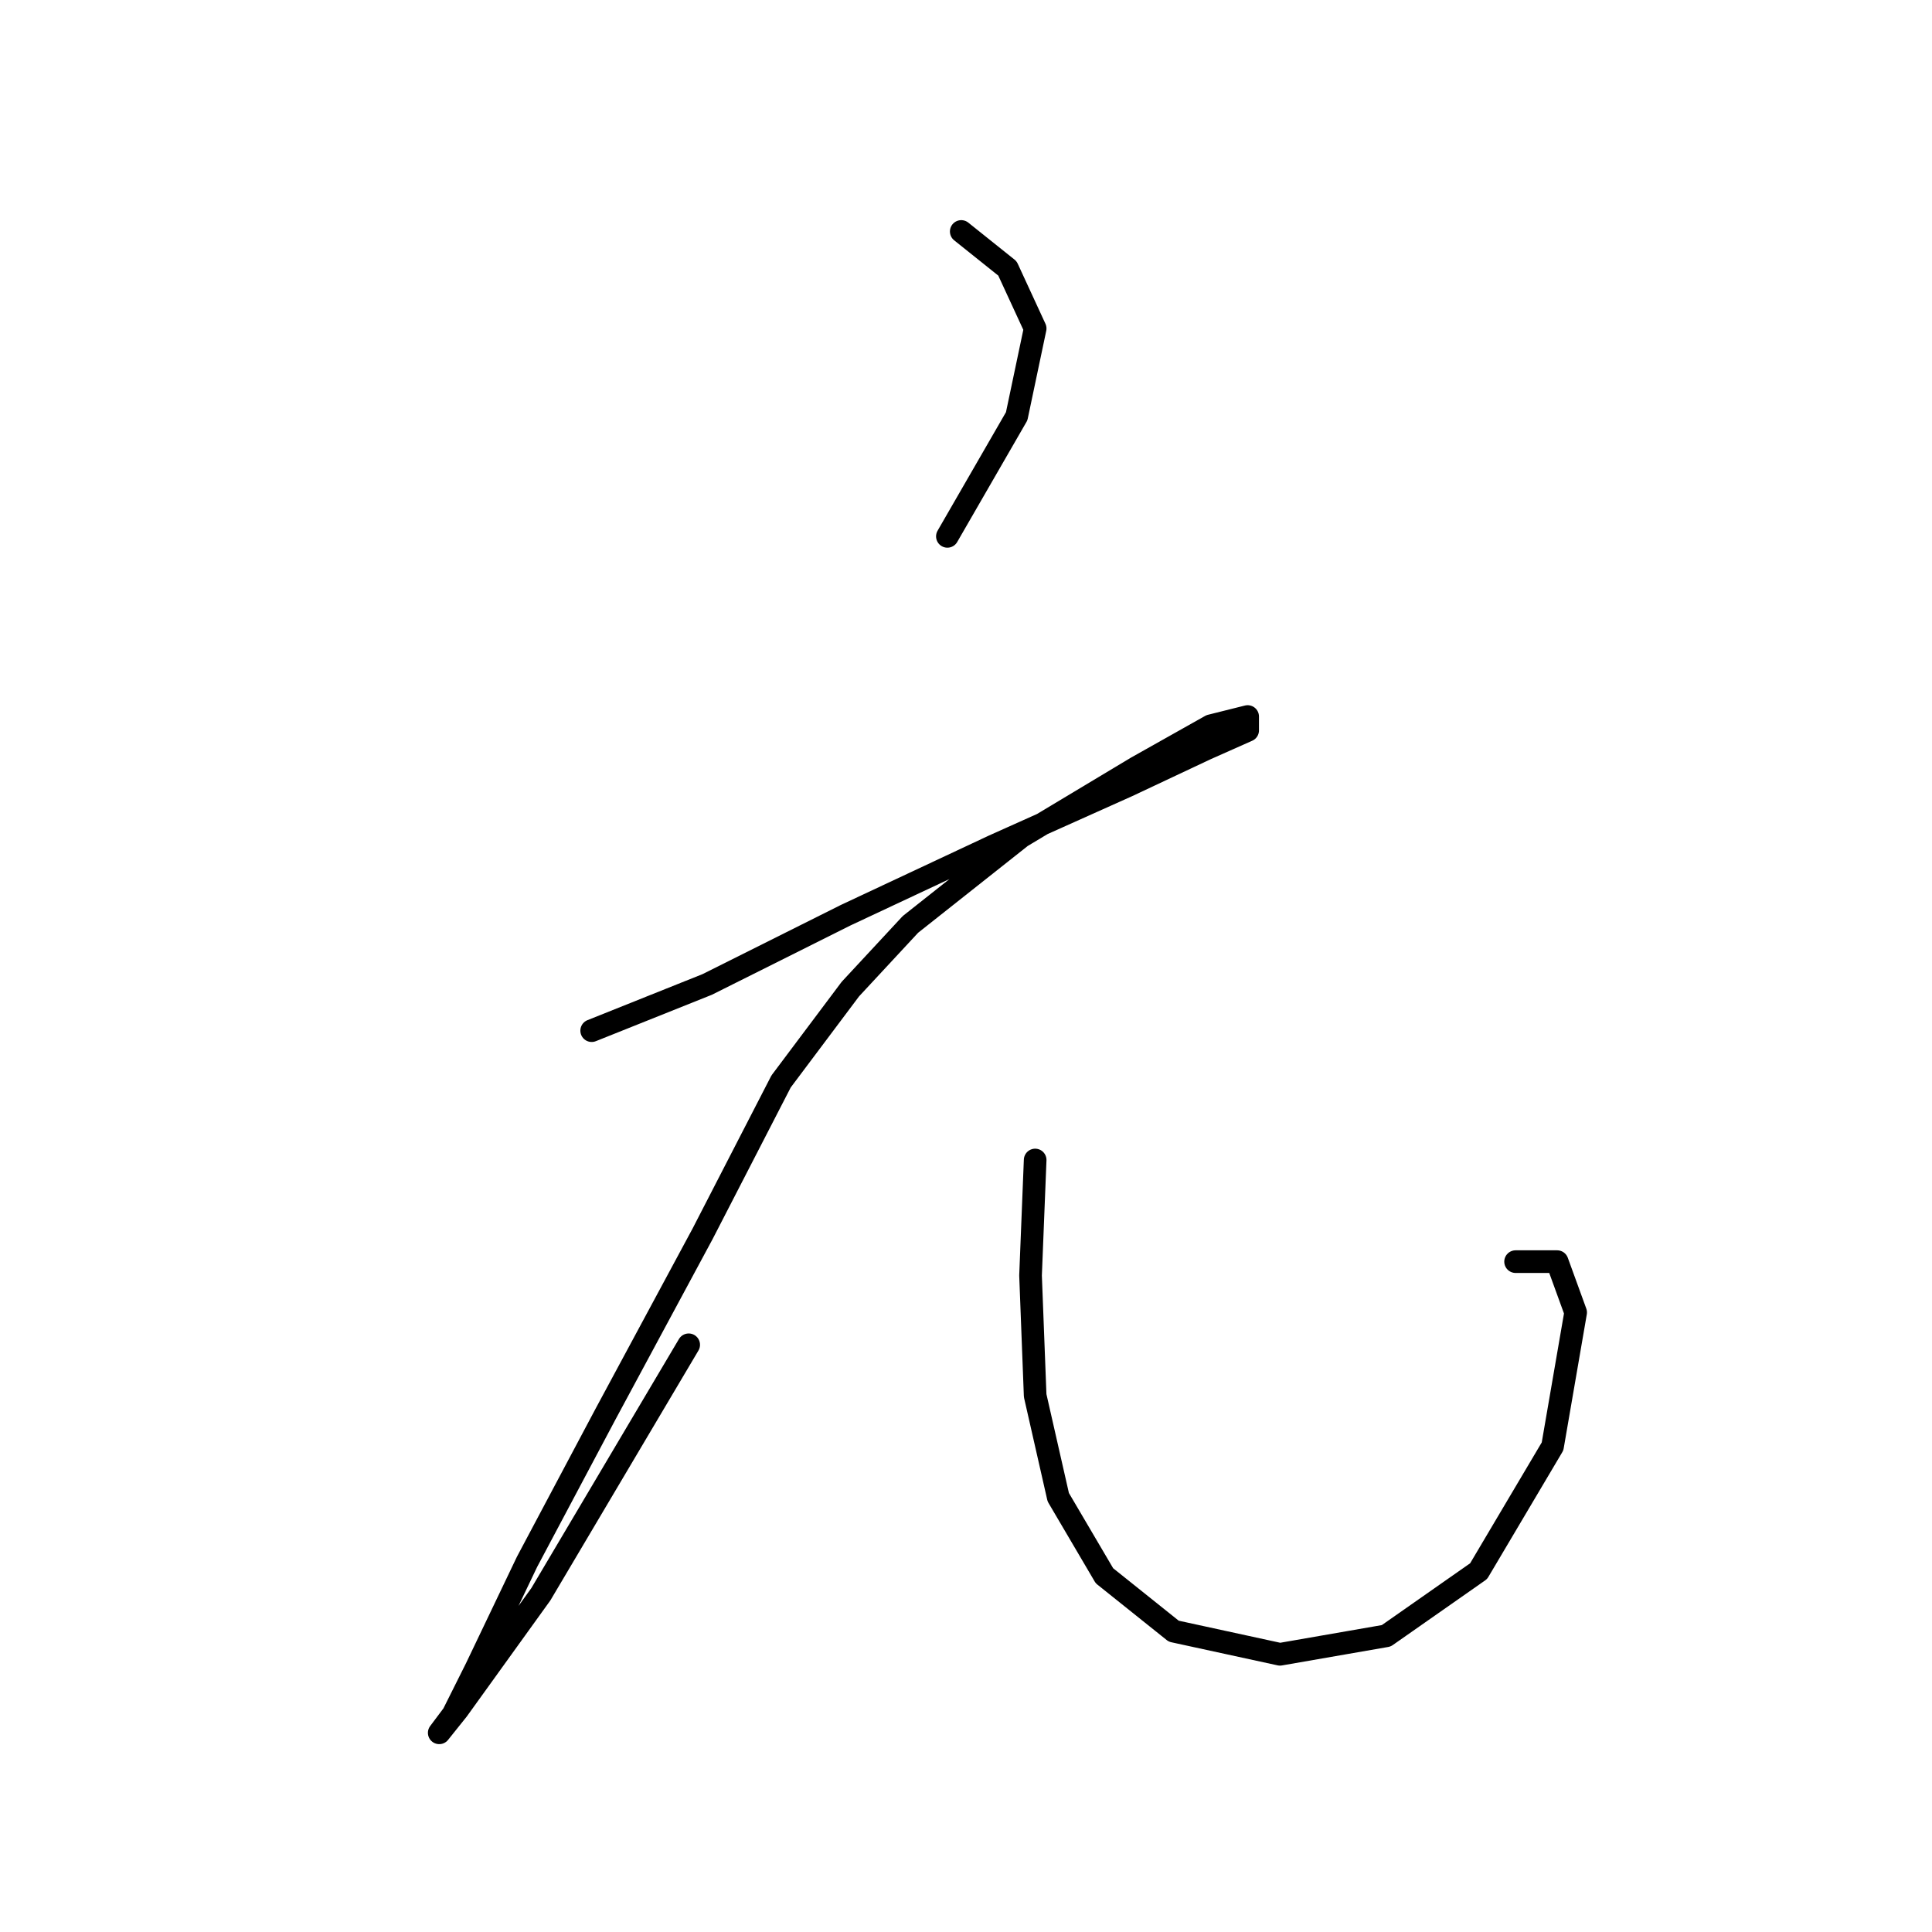 <?xml version="1.0" standalone="no"?>
    <svg width="256" height="256" xmlns="http://www.w3.org/2000/svg" version="1.1">
    <polyline stroke="black" stroke-width="3" stroke-linecap="round" fill="transparent" stroke-linejoin="round" points="127.37 30.671 133.491 35.568 137.164 43.526 134.715 55.156 125.534 71.071 125.534 71.071 " />
        <polyline stroke="black" stroke-width="3" stroke-linecap="round" fill="transparent" stroke-linejoin="round" points="78.401 136.567 93.704 130.446 112.067 121.264 131.655 112.082 149.406 104.125 159.812 99.228 165.321 96.78 165.321 94.943 160.424 96.168 150.63 101.677 135.327 110.858 120.637 122.488 112.679 131.058 103.497 143.3 93.091 163.5 80.237 187.372 69.831 206.96 63.098 221.039 60.037 227.16 58.201 229.608 60.649 226.548 71.668 211.245 91.255 178.191 91.255 178.191 " />
        <polyline stroke="black" stroke-width="3" stroke-linecap="round" fill="transparent" stroke-linejoin="round" points="137.164 153.706 136.552 169.009 137.164 184.924 140.224 198.39 146.345 208.796 155.527 216.142 169.606 219.202 183.684 216.754 195.927 208.184 205.72 191.657 208.781 173.906 206.332 167.173 200.823 167.173 200.823 167.173 " />
        </svg>